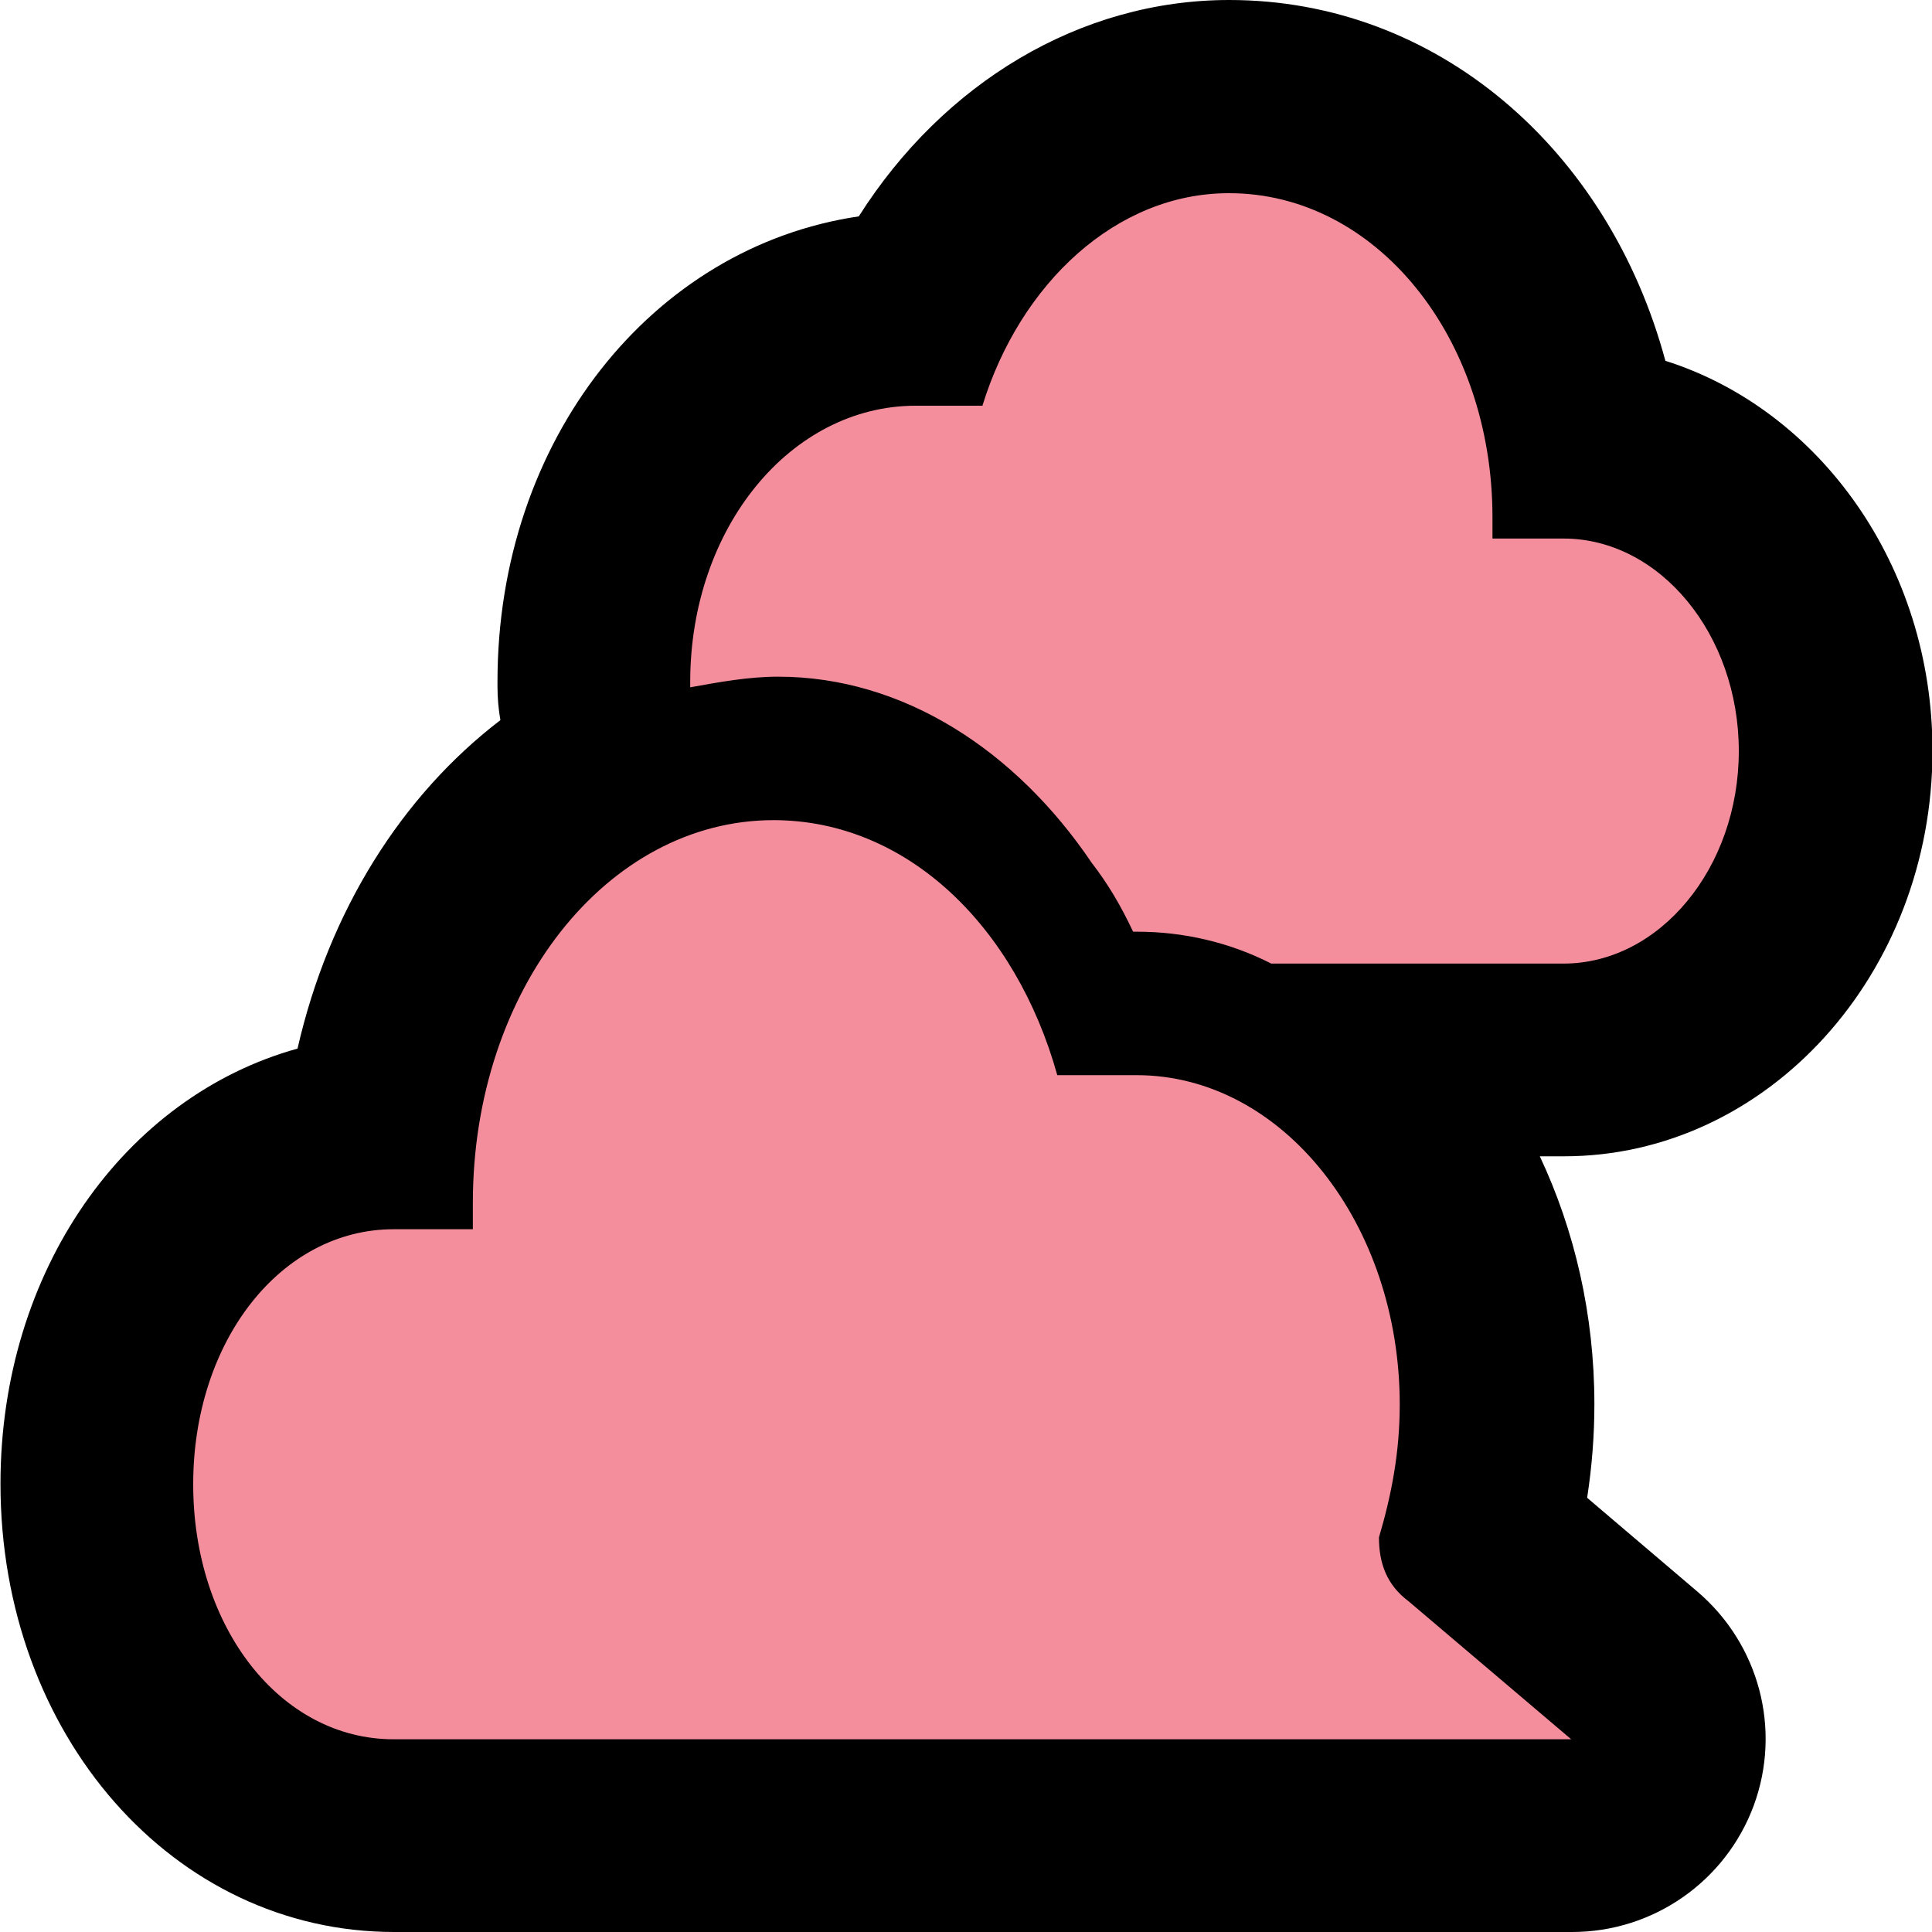 <?xml version="1.0" encoding="UTF-8"?>
<svg id="Layer_1" data-name="Layer 1" xmlns="http://www.w3.org/2000/svg" viewBox="0 0 40 40">
  <defs>
    <style>
      .cls-1 {
        fill: #f48e9d;
        fill-rule: evenodd;
      }
    </style>
  </defs>
  <path class="cls-1" d="m8.15,38c-3.45,0-6.15-3.2-6.15-7.28s2.56-7.11,5.88-7.27c.42-3.58,2.36-6.49,5.04-7.77-.4-.38-.63-.9-.63-1.45v-.11c0-4.33,2.93-7.72,6.67-7.72h.03c1.32-2.68,3.77-4.4,6.46-4.4,3.73,0,6.73,3.04,7.34,7.17,2.91.24,5.21,3.01,5.21,6.38s-2.53,6.4-5.63,6.4h-4.44c1.86,1.6,3.07,4.2,3.07,7.13,0,.88-.11,1.76-.35,2.7l3.19,2.7c.64.54.87,1.43.58,2.21-.29.79-1.04,1.31-1.88,1.31H8.15Z"/>
  <path d="m25.45,4c3.03,0,5.45,2.97,5.45,6.71v.44h1.47c1.99,0,3.63,1.98,3.63,4.4s-1.64,4.4-3.63,4.4h-6.05c-.86-.44-1.82-.66-2.77-.66h-.09c-.26-.55-.52-.99-.86-1.43-1.56-2.31-3.89-3.85-6.49-3.85-.61,0-1.21.11-1.82.22v-.11c0-3.19,2.08-5.72,4.67-5.72h1.38c.78-2.53,2.77-4.4,5.1-4.4m-9.43,12.98c2.77,0,5.02,2.2,5.88,5.28h1.64c3.03,0,5.45,3.08,5.45,6.82,0,.99-.17,1.87-.43,2.75,0,.55.17.99.61,1.32l3.37,2.86H8.15c-2.34,0-4.15-2.31-4.15-5.28s1.82-5.28,4.15-5.28h1.64v-.55c0-4.4,2.77-7.92,6.23-7.92M25.45,0c-3.09,0-5.92,1.72-7.67,4.48-4.28.63-7.48,4.63-7.48,9.63v.11c0,.23.02.46.06.69-2.04,1.56-3.55,3.95-4.2,6.8-3.57.99-6.15,4.59-6.15,9.01,0,5.2,3.58,9.28,8.15,9.28h24.39c1.68,0,3.18-1.05,3.76-2.62.58-1.58.11-3.34-1.17-4.43l-2.28-1.94c.1-.65.15-1.29.15-1.94,0-1.85-.41-3.6-1.13-5.13h.5c4.21,0,7.63-3.77,7.63-8.4,0-3.83-2.34-7.06-5.53-8.07-1.18-4.38-4.73-7.47-9.03-7.47h0Z"/>
</svg>
